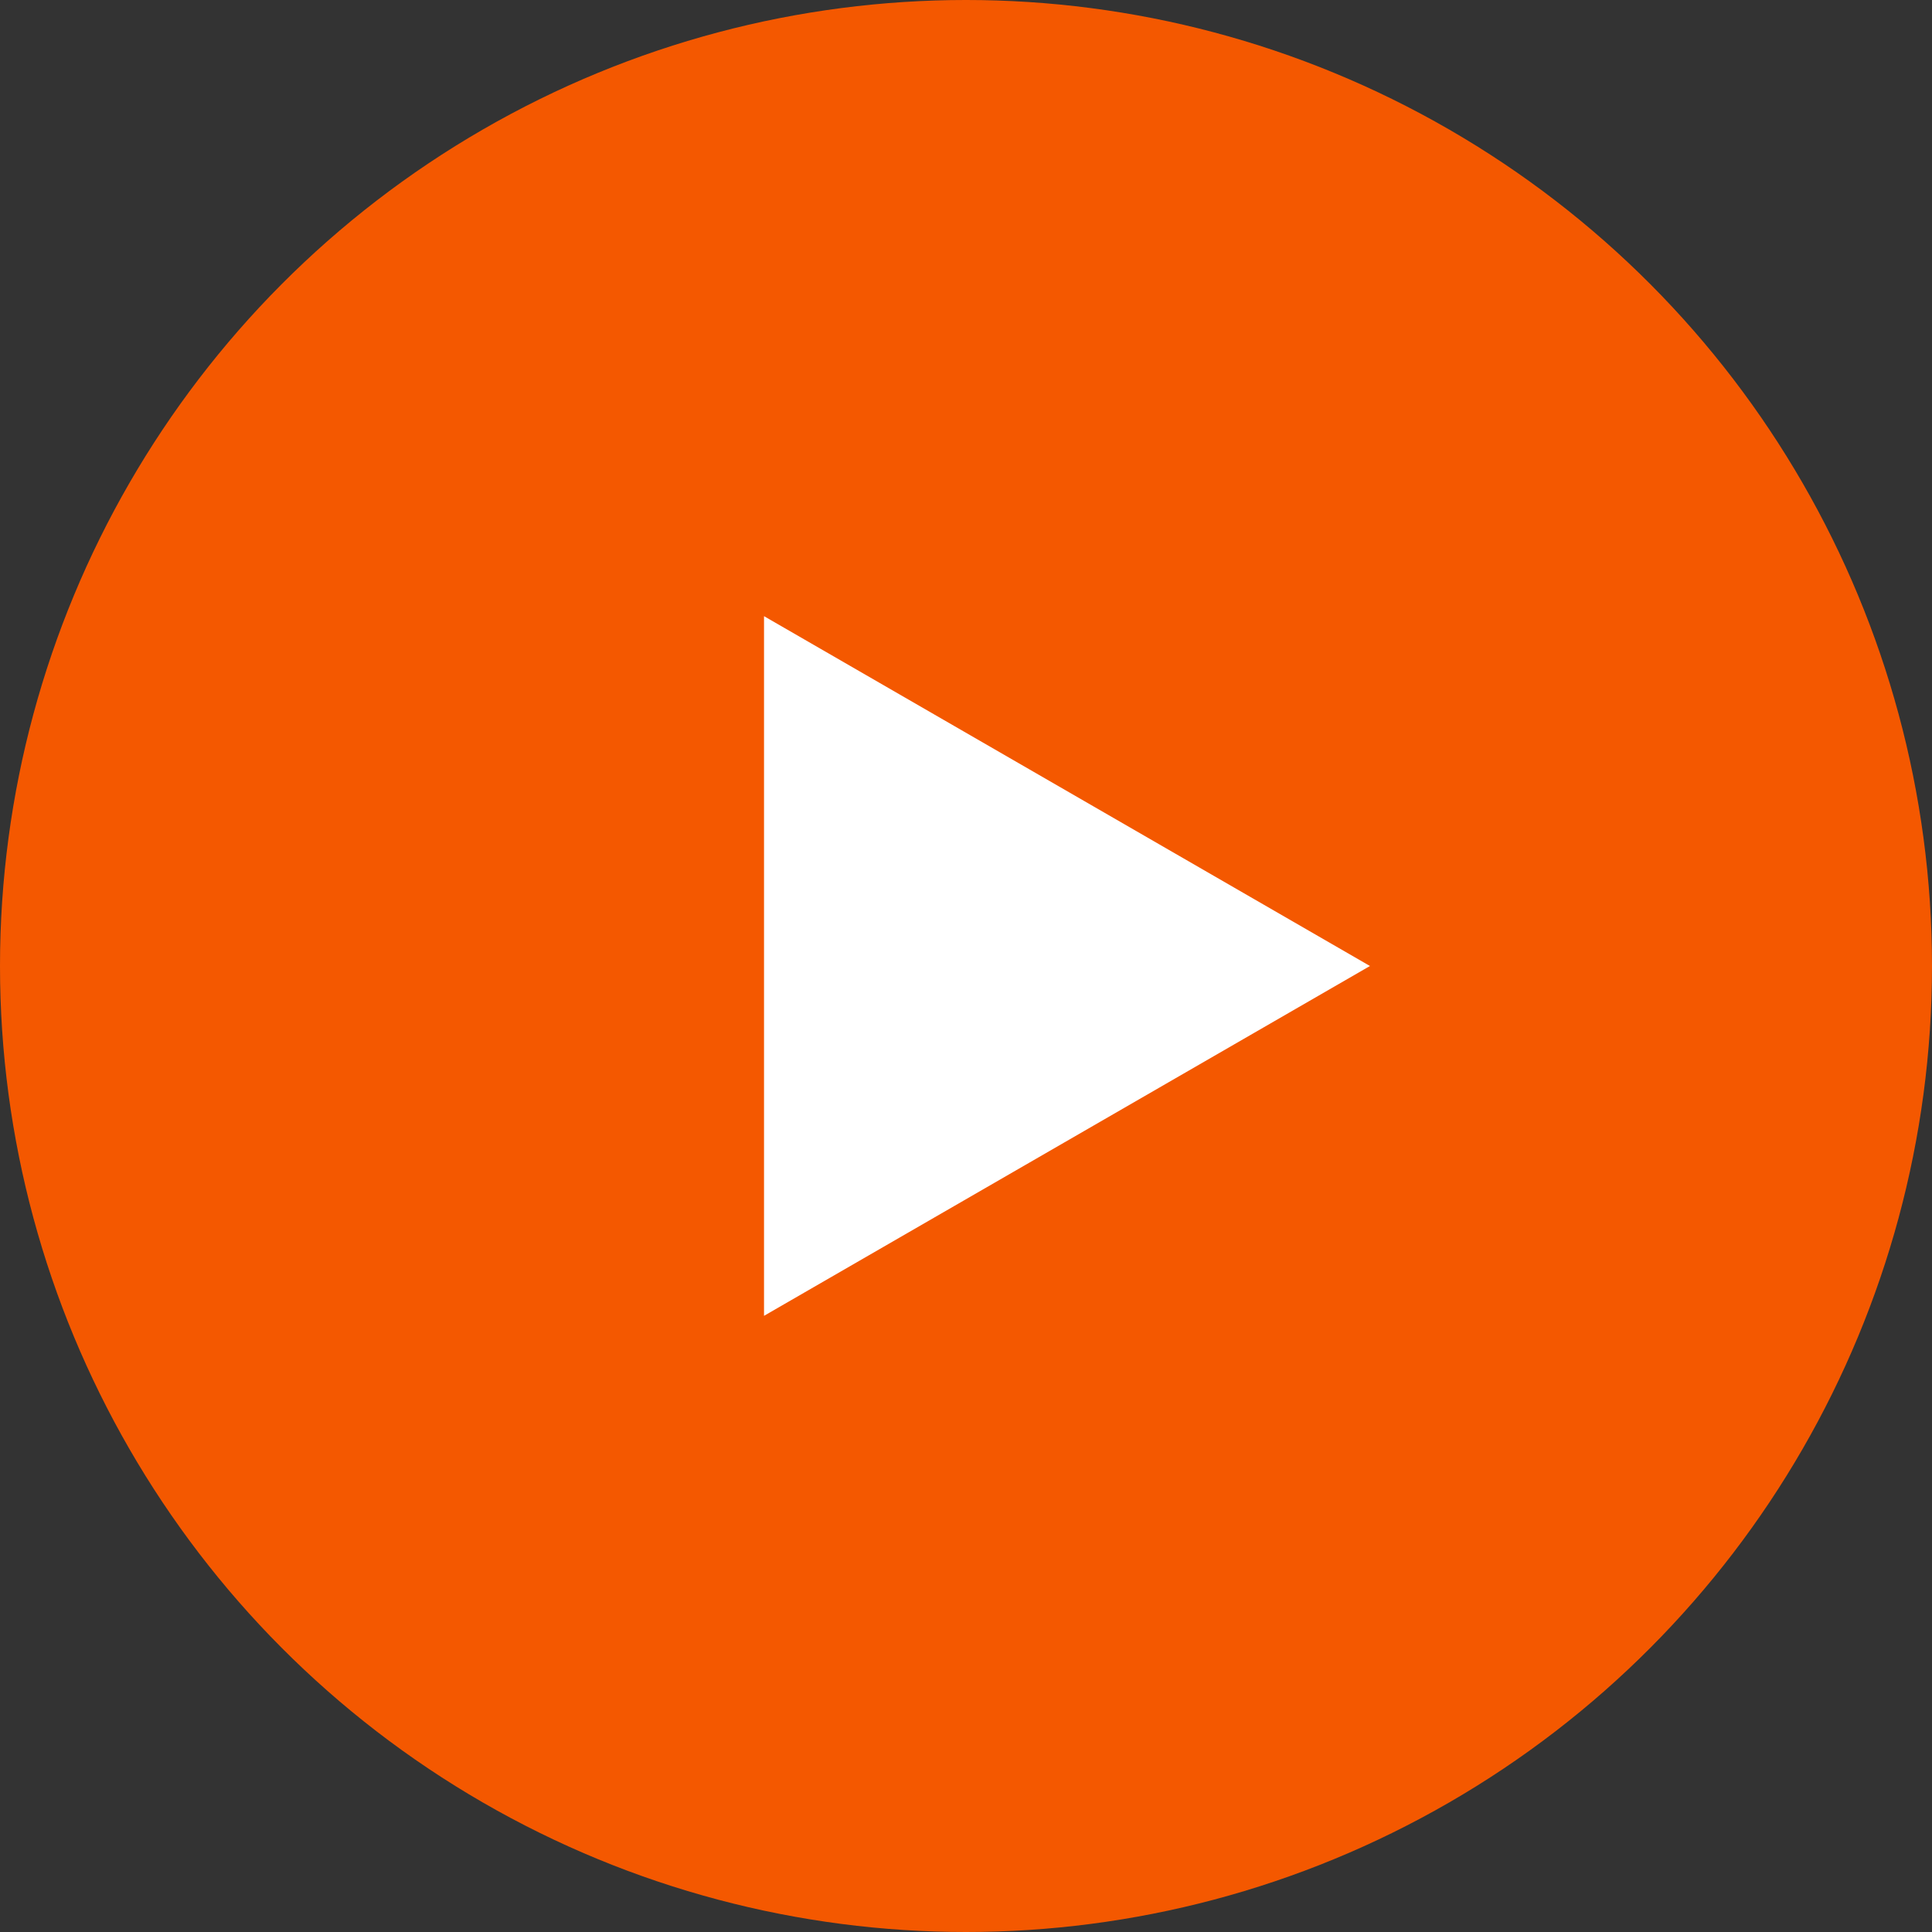 <svg width="55" height="55" viewBox="0 0 55 55" fill="none" xmlns="http://www.w3.org/2000/svg">
<rect x="0" y="0" width="55" height="55" fill="#333333" stroke="none"/>
<circle cx="27.5" cy="27.5" r="27.5" fill="#F45800"/>
<path d="M39 27.5L21.75 37.459L21.75 17.541L39 27.5Z" fill="white"/>
</svg>
